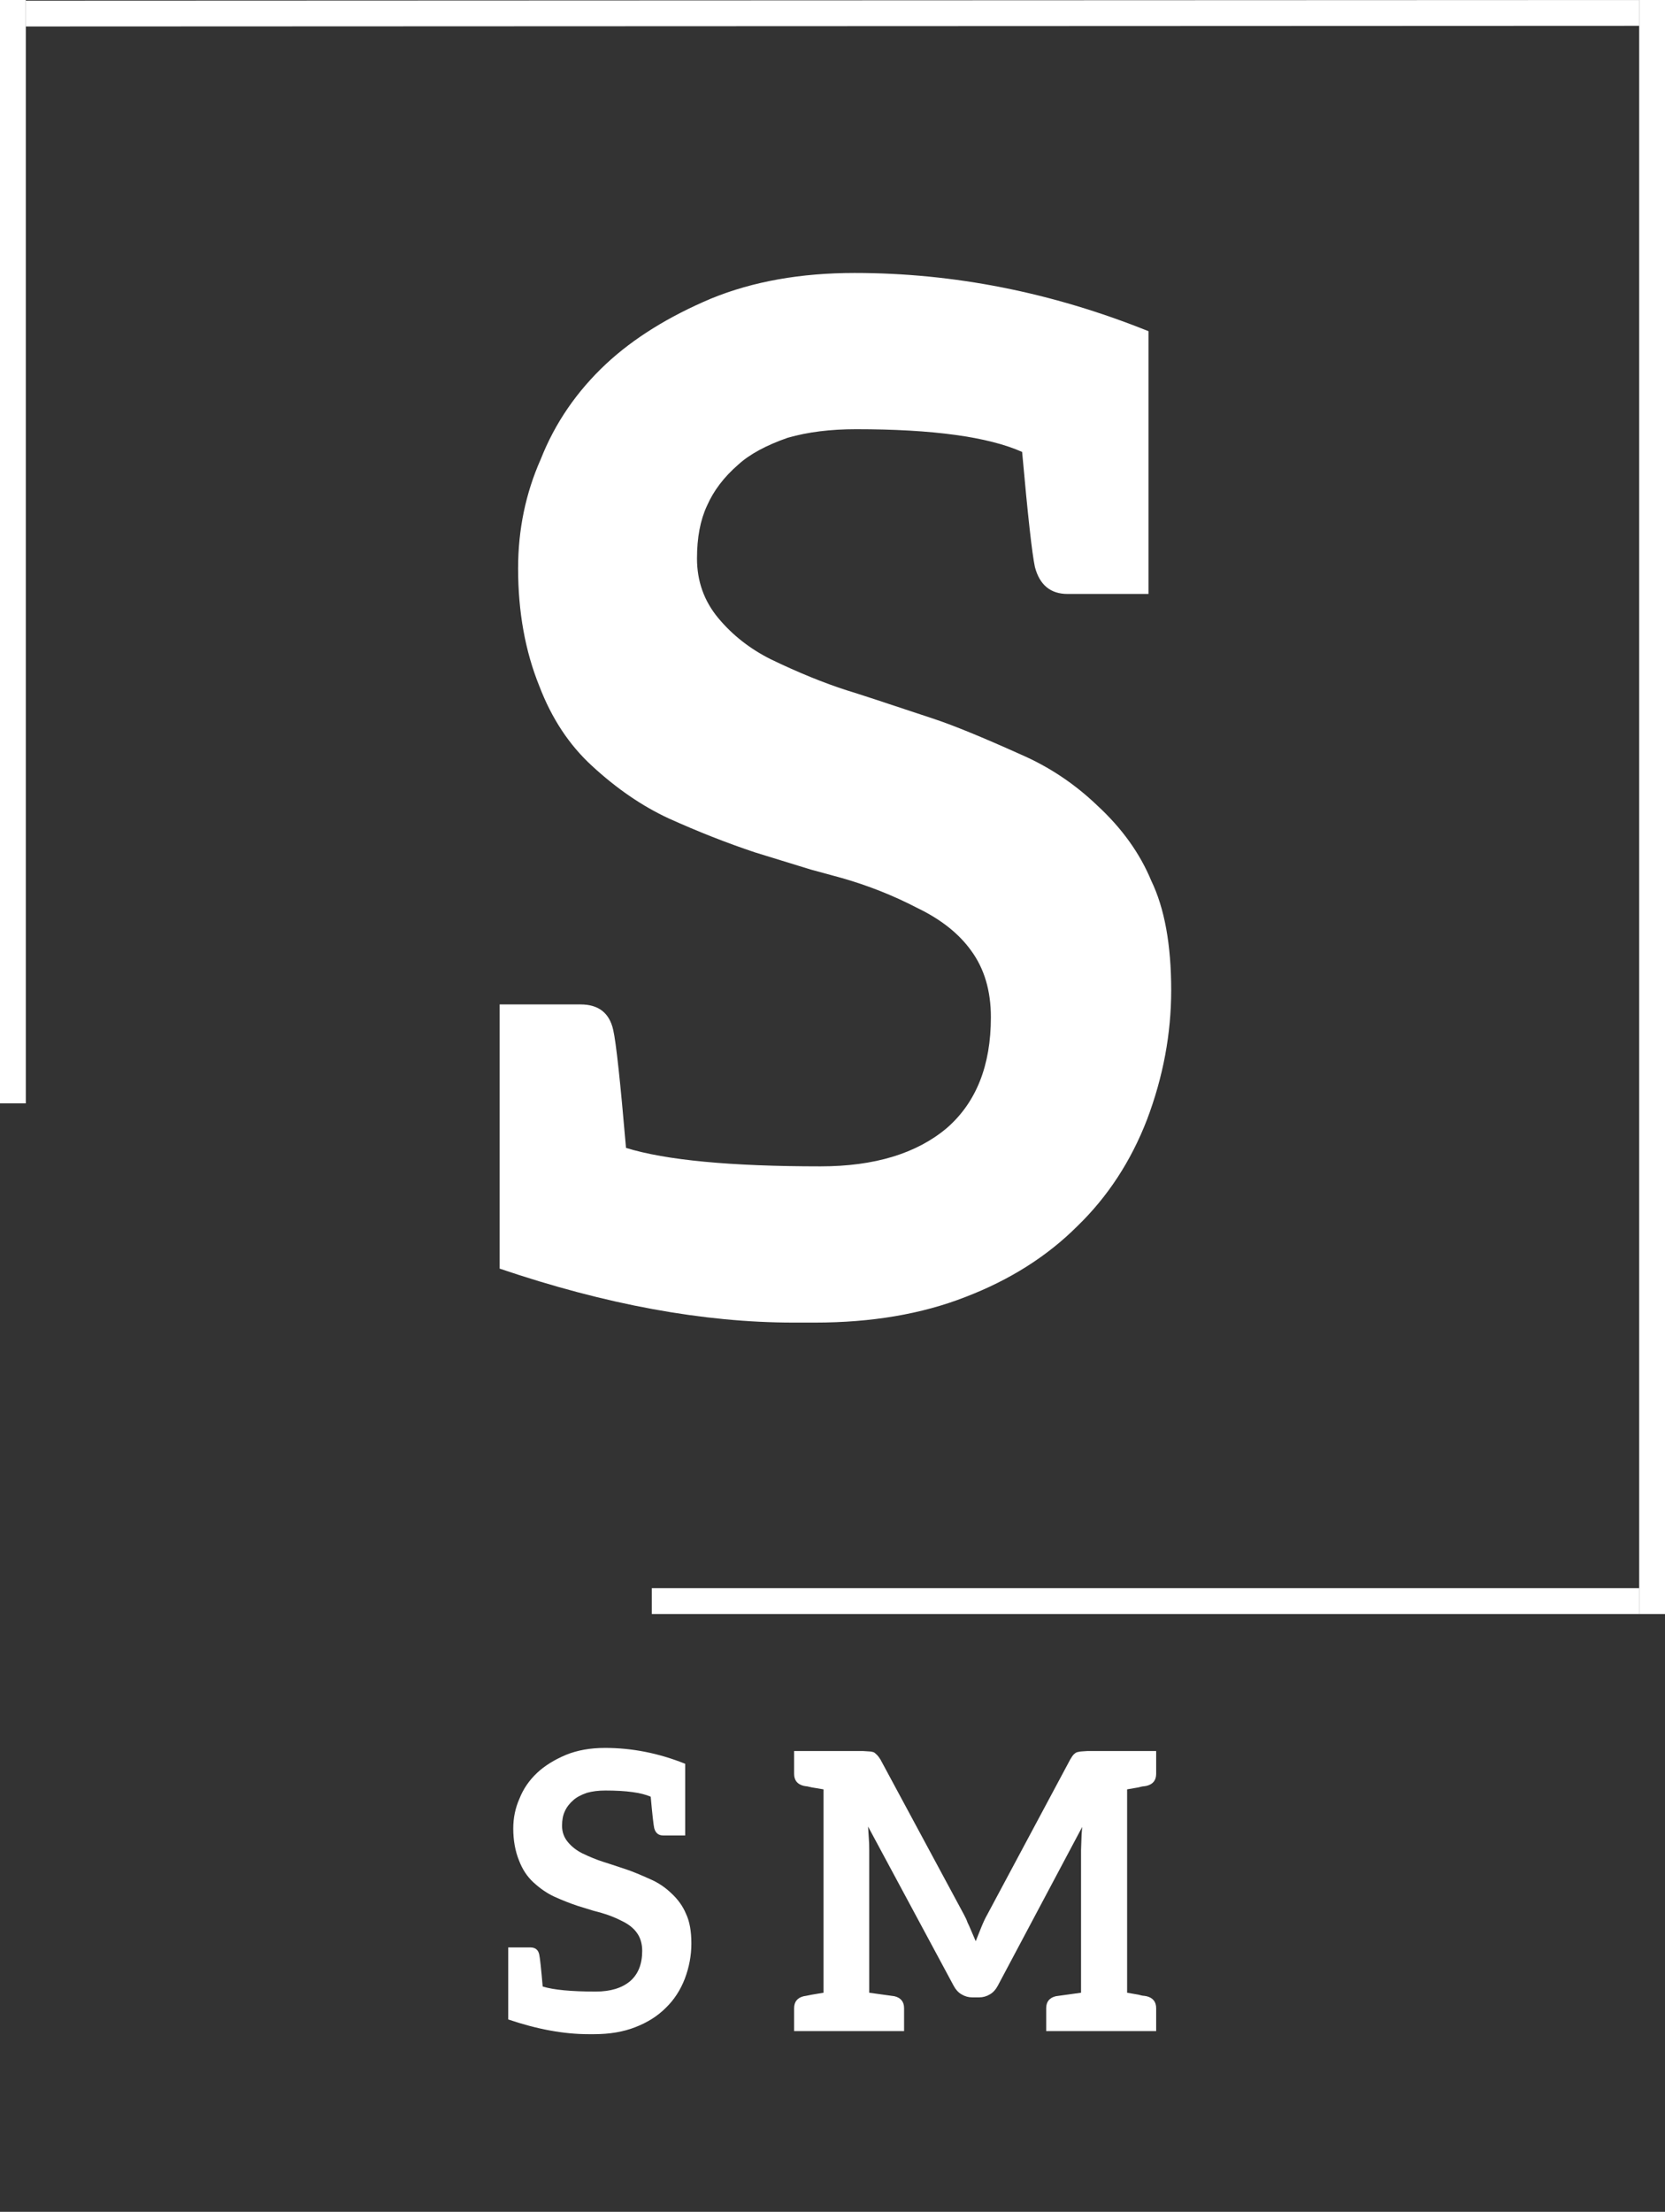 <svg width="2580" height="3426" viewBox="0 0 2580 3426" fill="none" xmlns="http://www.w3.org/2000/svg">
<rect x="0" y="0" width="2580" height="3426" fill="#333333" stroke="none"/>
<path d="M1784.03 1364.4C1804.56 1406.93 1814.83 1463.4 1814.83 1533.8C1814.83 1601.27 1802.36 1668 1777.43 1734C1752.5 1798.53 1716.56 1853.53 1669.63 1899C1622.7 1945.93 1564.76 1982.6 1495.83 2009C1428.36 2035.4 1350.63 2048.6 1262.63 2048.6H1229.63C1090.3 2048.6 938.496 2020.73 774.229 1965V1555.8H899.629C927.496 1555.8 944.362 1569 950.229 1595.4C954.629 1614.47 961.229 1675.33 970.029 1778C1031.63 1797.07 1132.1 1806.6 1271.43 1806.6C1355.03 1806.6 1420.3 1786.8 1467.23 1747.2C1512.7 1707.6 1535.43 1650.4 1535.43 1575.6C1535.43 1534.53 1525.16 1500.07 1504.63 1472.2C1485.56 1445.8 1457.7 1423.8 1421.03 1406.2C1384.36 1387.13 1345.5 1371.73 1304.43 1360L1256.03 1346.8L1170.23 1320.4C1126.23 1305.73 1081.5 1288.13 1036.03 1267.6C994.962 1248.53 955.362 1221.4 917.229 1186.2C882.029 1153.93 854.896 1112.87 835.829 1063C813.829 1008.73 802.829 947.867 802.829 880.4C802.829 820.267 814.562 763.8 838.029 711C860.029 655.267 893.762 606.133 939.229 563.6C981.762 524 1036.03 490.267 1102.03 462.4C1166.56 436 1240.63 422.8 1324.23 422.8C1478.23 422.8 1630.03 452.867 1779.63 513V920H1654.23C1627.83 920 1610.96 906.067 1603.63 878.2C1599.23 857.667 1592.63 798.267 1583.83 700C1531.03 676.533 1445.23 664.8 1326.43 664.8C1286.83 664.8 1251.63 669.2 1220.83 678C1187.1 689.733 1161.43 703.667 1143.83 719.8C1121.83 738.867 1105.7 760.133 1095.43 783.6C1085.16 805.6 1080.03 832.733 1080.03 865C1080.03 900.2 1091.03 931 1113.03 957.4C1135.03 983.8 1162.16 1005.07 1194.43 1021.2C1236.96 1041.73 1276.56 1057.87 1313.23 1069.6C1327.9 1074 1372.63 1088.67 1447.43 1113.6C1478.23 1123.87 1522.96 1142.2 1581.63 1168.6C1625.63 1187.67 1665.23 1214.07 1700.43 1247.8C1738.56 1283 1766.43 1321.87 1784.03 1364.4Z" fill="white"/>
<line x1="20" y1="1709" x2="20" stroke="white" stroke-width="40"/>
<line x1="1010" y1="2480" x2="2540" y2="2480" stroke="white" stroke-width="40"/>
<line x1="39.992" y1="21" x2="2539.99" y2="20" stroke="white" stroke-width="40"/>
<line x1="2560" x2="2560" y2="2500" stroke="white" stroke-width="40"/>
<path d="M1062.92 2964.2C1068.52 2975.8 1071.32 2991.2 1071.32 3010.4C1071.32 3028.8 1067.92 3047 1061.12 3065C1054.32 3082.6 1044.52 3097.6 1031.72 3110C1018.92 3122.8 1003.12 3132.8 984.319 3140C965.919 3147.2 944.719 3150.8 920.719 3150.8H911.719C873.719 3150.8 832.319 3143.2 787.519 3128V3016.4H821.719C829.319 3016.4 833.919 3020 835.519 3027.2C836.719 3032.4 838.519 3049 840.919 3077C857.719 3082.2 885.119 3084.8 923.119 3084.8C945.919 3084.8 963.719 3079.4 976.519 3068.6C988.919 3057.8 995.119 3042.2 995.119 3021.8C995.119 3010.6 992.319 3001.2 986.719 2993.6C981.519 2986.4 973.919 2980.4 963.919 2975.6C953.919 2970.4 943.319 2966.2 932.119 2963L918.919 2959.4L895.519 2952.2C883.519 2948.2 871.319 2943.4 858.919 2937.8C847.719 2932.6 836.919 2925.2 826.519 2915.6C816.919 2906.8 809.519 2895.6 804.319 2882C798.319 2867.2 795.319 2850.6 795.319 2832.2C795.319 2815.8 798.519 2800.4 804.919 2786C810.919 2770.8 820.119 2757.4 832.519 2745.8C844.119 2735 858.919 2725.8 876.919 2718.2C894.519 2711 914.719 2707.4 937.519 2707.4C979.519 2707.4 1020.92 2715.6 1061.72 2732V2843H1027.52C1020.32 2843 1015.72 2839.2 1013.72 2831.6C1012.52 2826 1010.72 2809.8 1008.32 2783C993.919 2776.6 970.519 2773.4 938.119 2773.4C927.319 2773.4 917.719 2774.6 909.319 2777C900.119 2780.2 893.119 2784 888.319 2788.4C882.319 2793.6 877.919 2799.4 875.119 2805.8C872.319 2811.8 870.919 2819.2 870.919 2828C870.919 2837.6 873.919 2846 879.919 2853.2C885.919 2860.4 893.319 2866.2 902.119 2870.6C913.719 2876.2 924.519 2880.6 934.519 2883.8C938.519 2885 950.719 2889 971.119 2895.8C979.519 2898.6 991.719 2903.6 1007.72 2910.8C1019.72 2916 1030.52 2923.2 1040.12 2932.4C1050.52 2942 1058.12 2952.6 1062.92 2964.2ZM1772.92 2766.8C1771.72 2766.8 1770.32 2767 1768.72 2767.4C1767.52 2767.8 1765.92 2768.2 1763.92 2768.6L1746.52 2771.6V3086.6L1763.92 3089.6C1765.92 3090 1767.52 3090.4 1768.72 3090.8C1770.32 3091.2 1771.72 3091.4 1772.92 3091.4L1776.52 3092C1786.52 3094.4 1791.52 3100.6 1791.52 3110.6V3146H1621.12V3110.6C1621.12 3100.6 1626.12 3094.4 1636.12 3092L1675.12 3086.6V2865.8L1675.72 2849C1675.72 2845 1676.12 2838.6 1676.92 2829.8L1546.12 3075.8C1542.92 3081.8 1538.92 3086.2 1534.12 3089C1528.92 3092.2 1523.32 3093.8 1517.32 3093.8H1506.52C1500.52 3093.8 1494.92 3092.2 1489.72 3089C1484.92 3086.2 1480.92 3081.8 1477.72 3075.8L1345.12 2829.2L1346.32 2848.4C1346.72 2852.4 1346.92 2858.2 1346.92 2865.8V3086.6L1385.92 3092C1395.92 3094.4 1400.92 3100.6 1400.92 3110.6V3146H1230.52V3110.6C1230.52 3100.6 1235.52 3094.4 1245.52 3092L1249.12 3091.4L1258.12 3089.6L1276.12 3086.6V2771.6L1258.12 2768.6C1256.12 2768.2 1254.32 2767.8 1252.72 2767.4C1251.52 2767 1250.32 2766.8 1249.12 2766.8L1245.52 2766.2C1235.52 2763.8 1230.52 2757.6 1230.52 2747.6V2712.2H1336.72L1346.32 2712.8C1348.72 2712.8 1351.12 2713.2 1353.52 2714C1354.72 2714.4 1356.52 2715.8 1358.92 2718.2C1360.52 2719.8 1362.32 2722.2 1364.32 2725.4L1493.92 2966C1496.32 2970.4 1498.12 2974.4 1499.32 2978C1500.92 2981.2 1502.12 2983.8 1502.92 2985.8L1511.92 3006.8L1520.32 2985.8C1523.52 2977.8 1526.72 2971 1529.92 2965.4L1658.32 2725.4C1660.72 2721.4 1662.32 2719 1663.12 2718.2C1665.52 2715.8 1667.52 2714.4 1669.12 2714C1672.32 2713.2 1674.72 2712.8 1676.32 2712.8L1685.32 2712.2H1791.52V2747.6C1791.52 2757.6 1786.52 2763.8 1776.52 2766.2L1772.92 2766.8Z" fill="white"/>
</svg>
